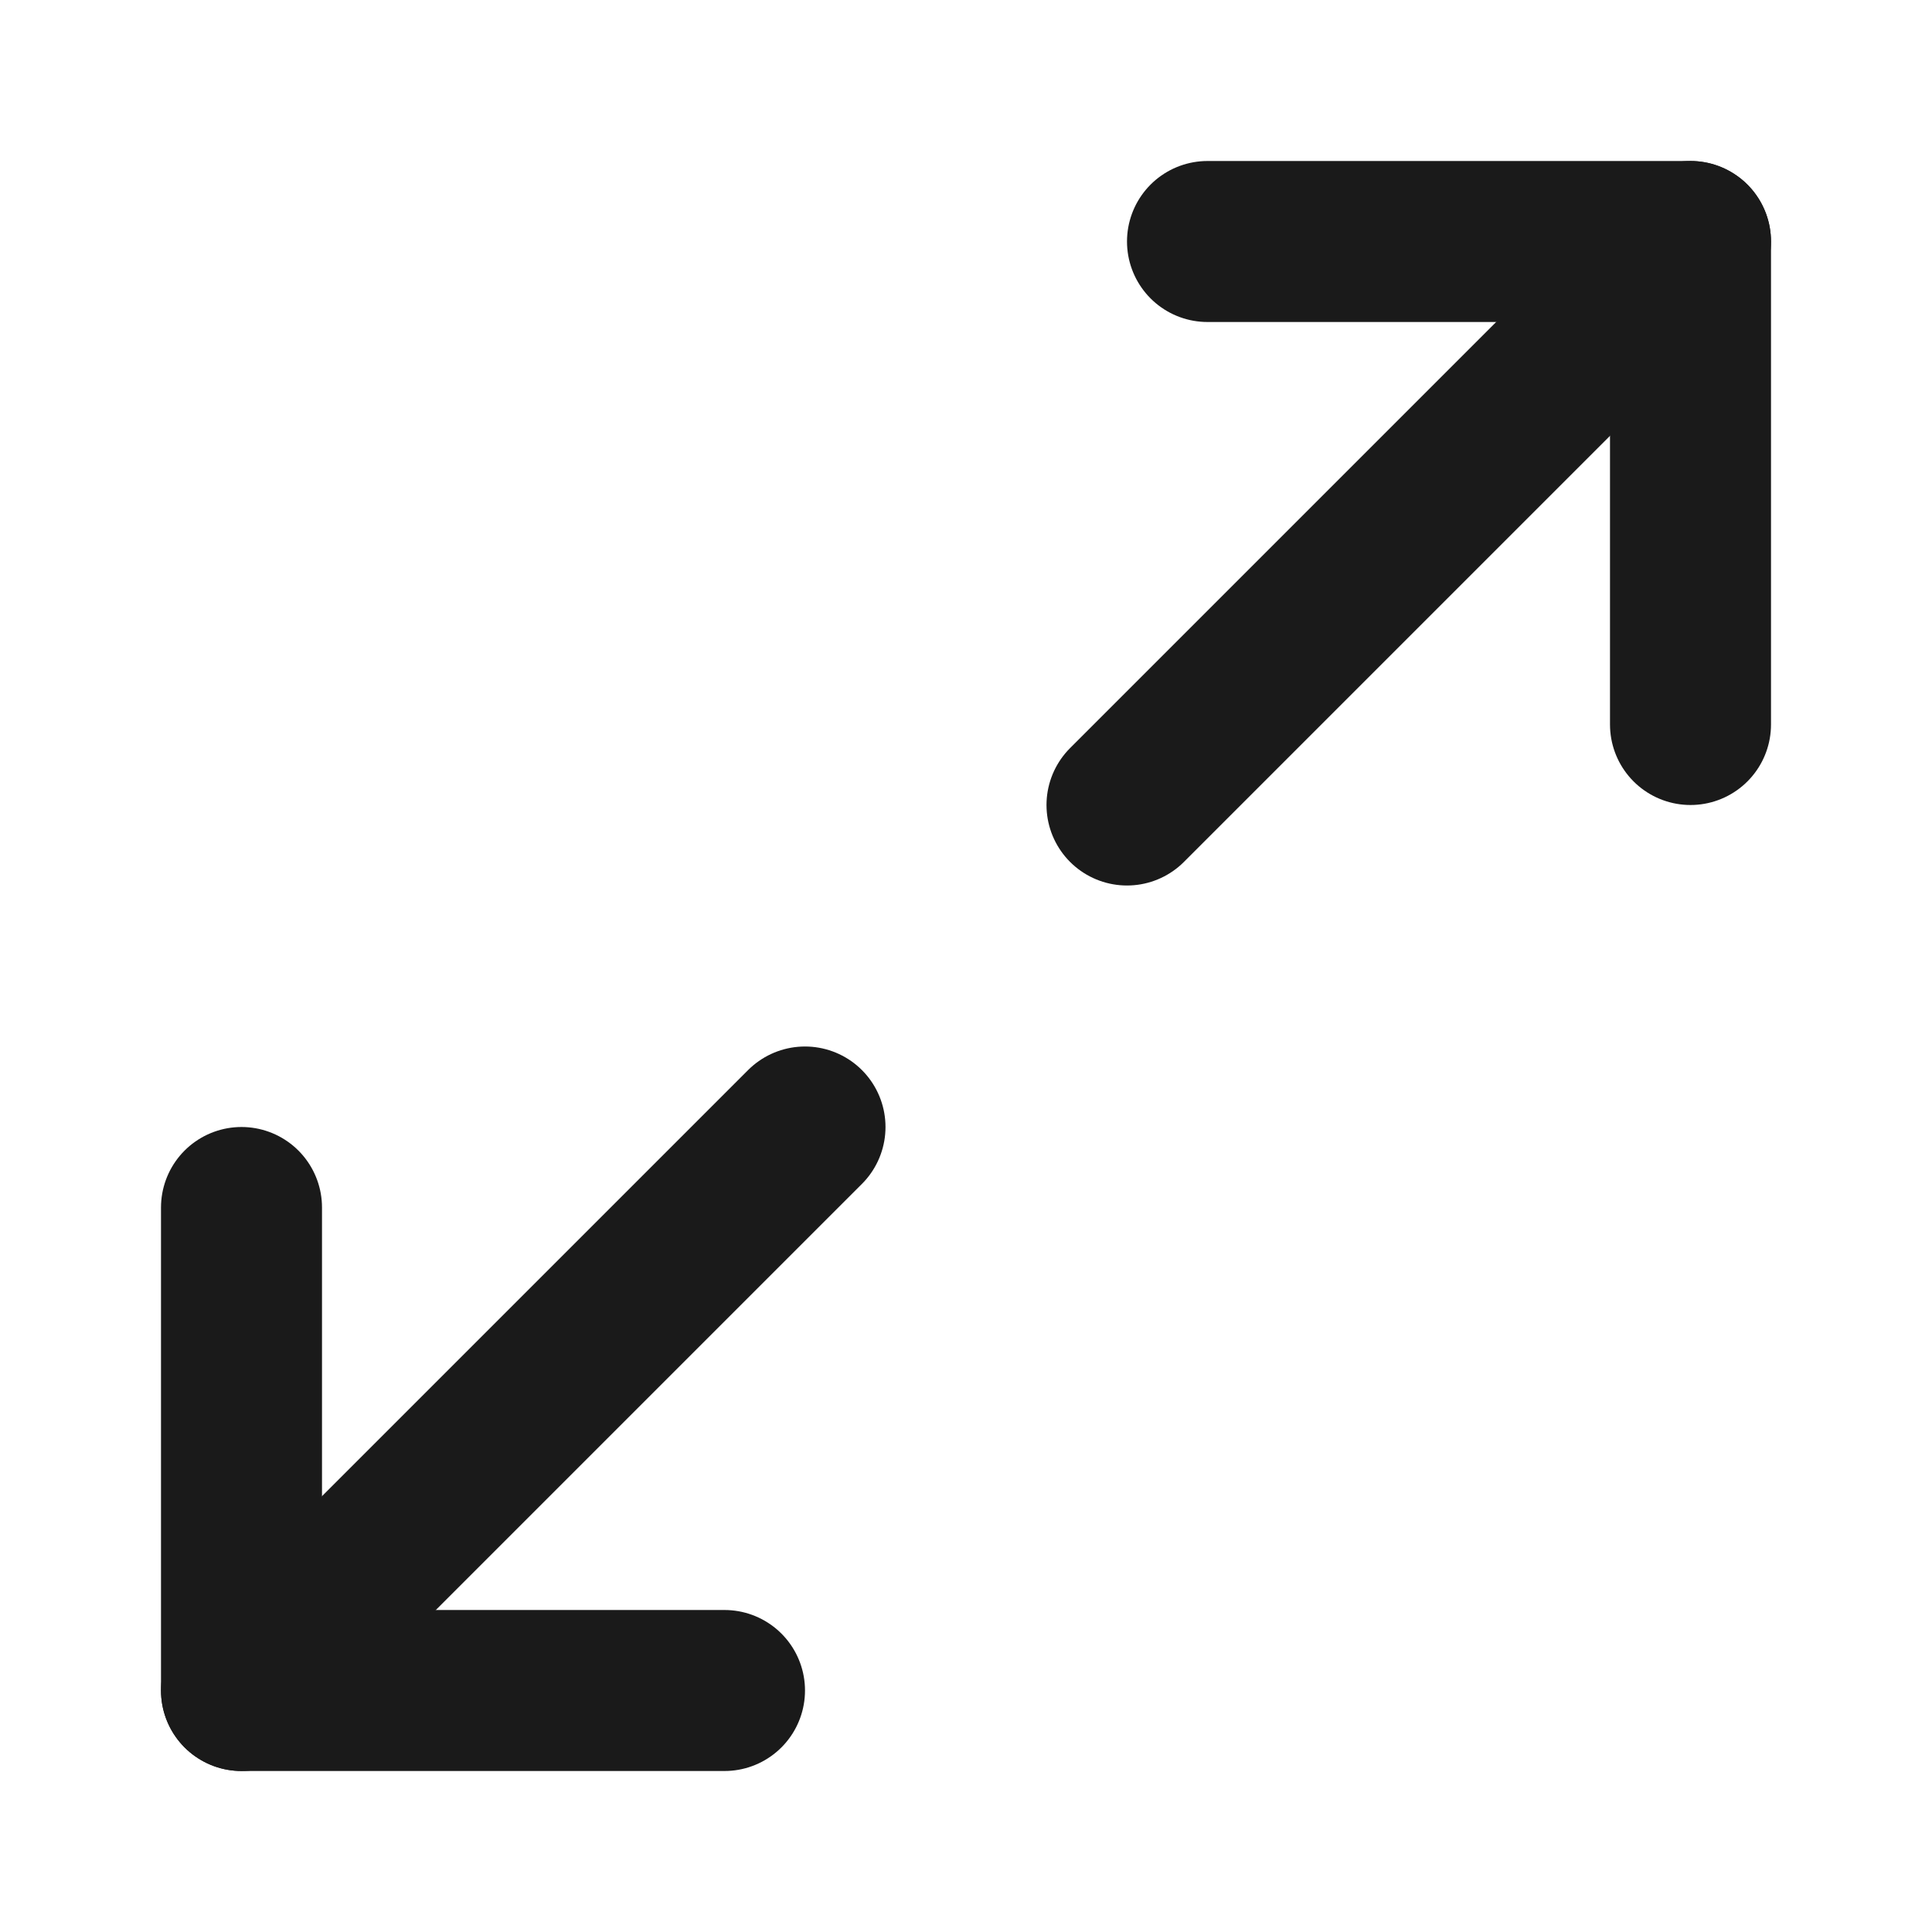 <svg width="24" height="24" viewBox="0 0 24 24" fill="none" xmlns="http://www.w3.org/2000/svg">
<path d="M15 3H21V9" stroke="#1A1A1A" stroke-width="2" stroke-linecap="round" stroke-linejoin="round"/>
<path d="M9 21H3V15" stroke="#1A1A1A" stroke-width="2" stroke-linecap="round" stroke-linejoin="round"/>
<path d="M21 3L14 10" stroke="#1A1A1A" stroke-width="2" stroke-linecap="round" stroke-linejoin="round"/>
<path d="M3 21L10 14" stroke="#1A1A1A" stroke-width="2" stroke-linecap="round" stroke-linejoin="round"/>
</svg>
